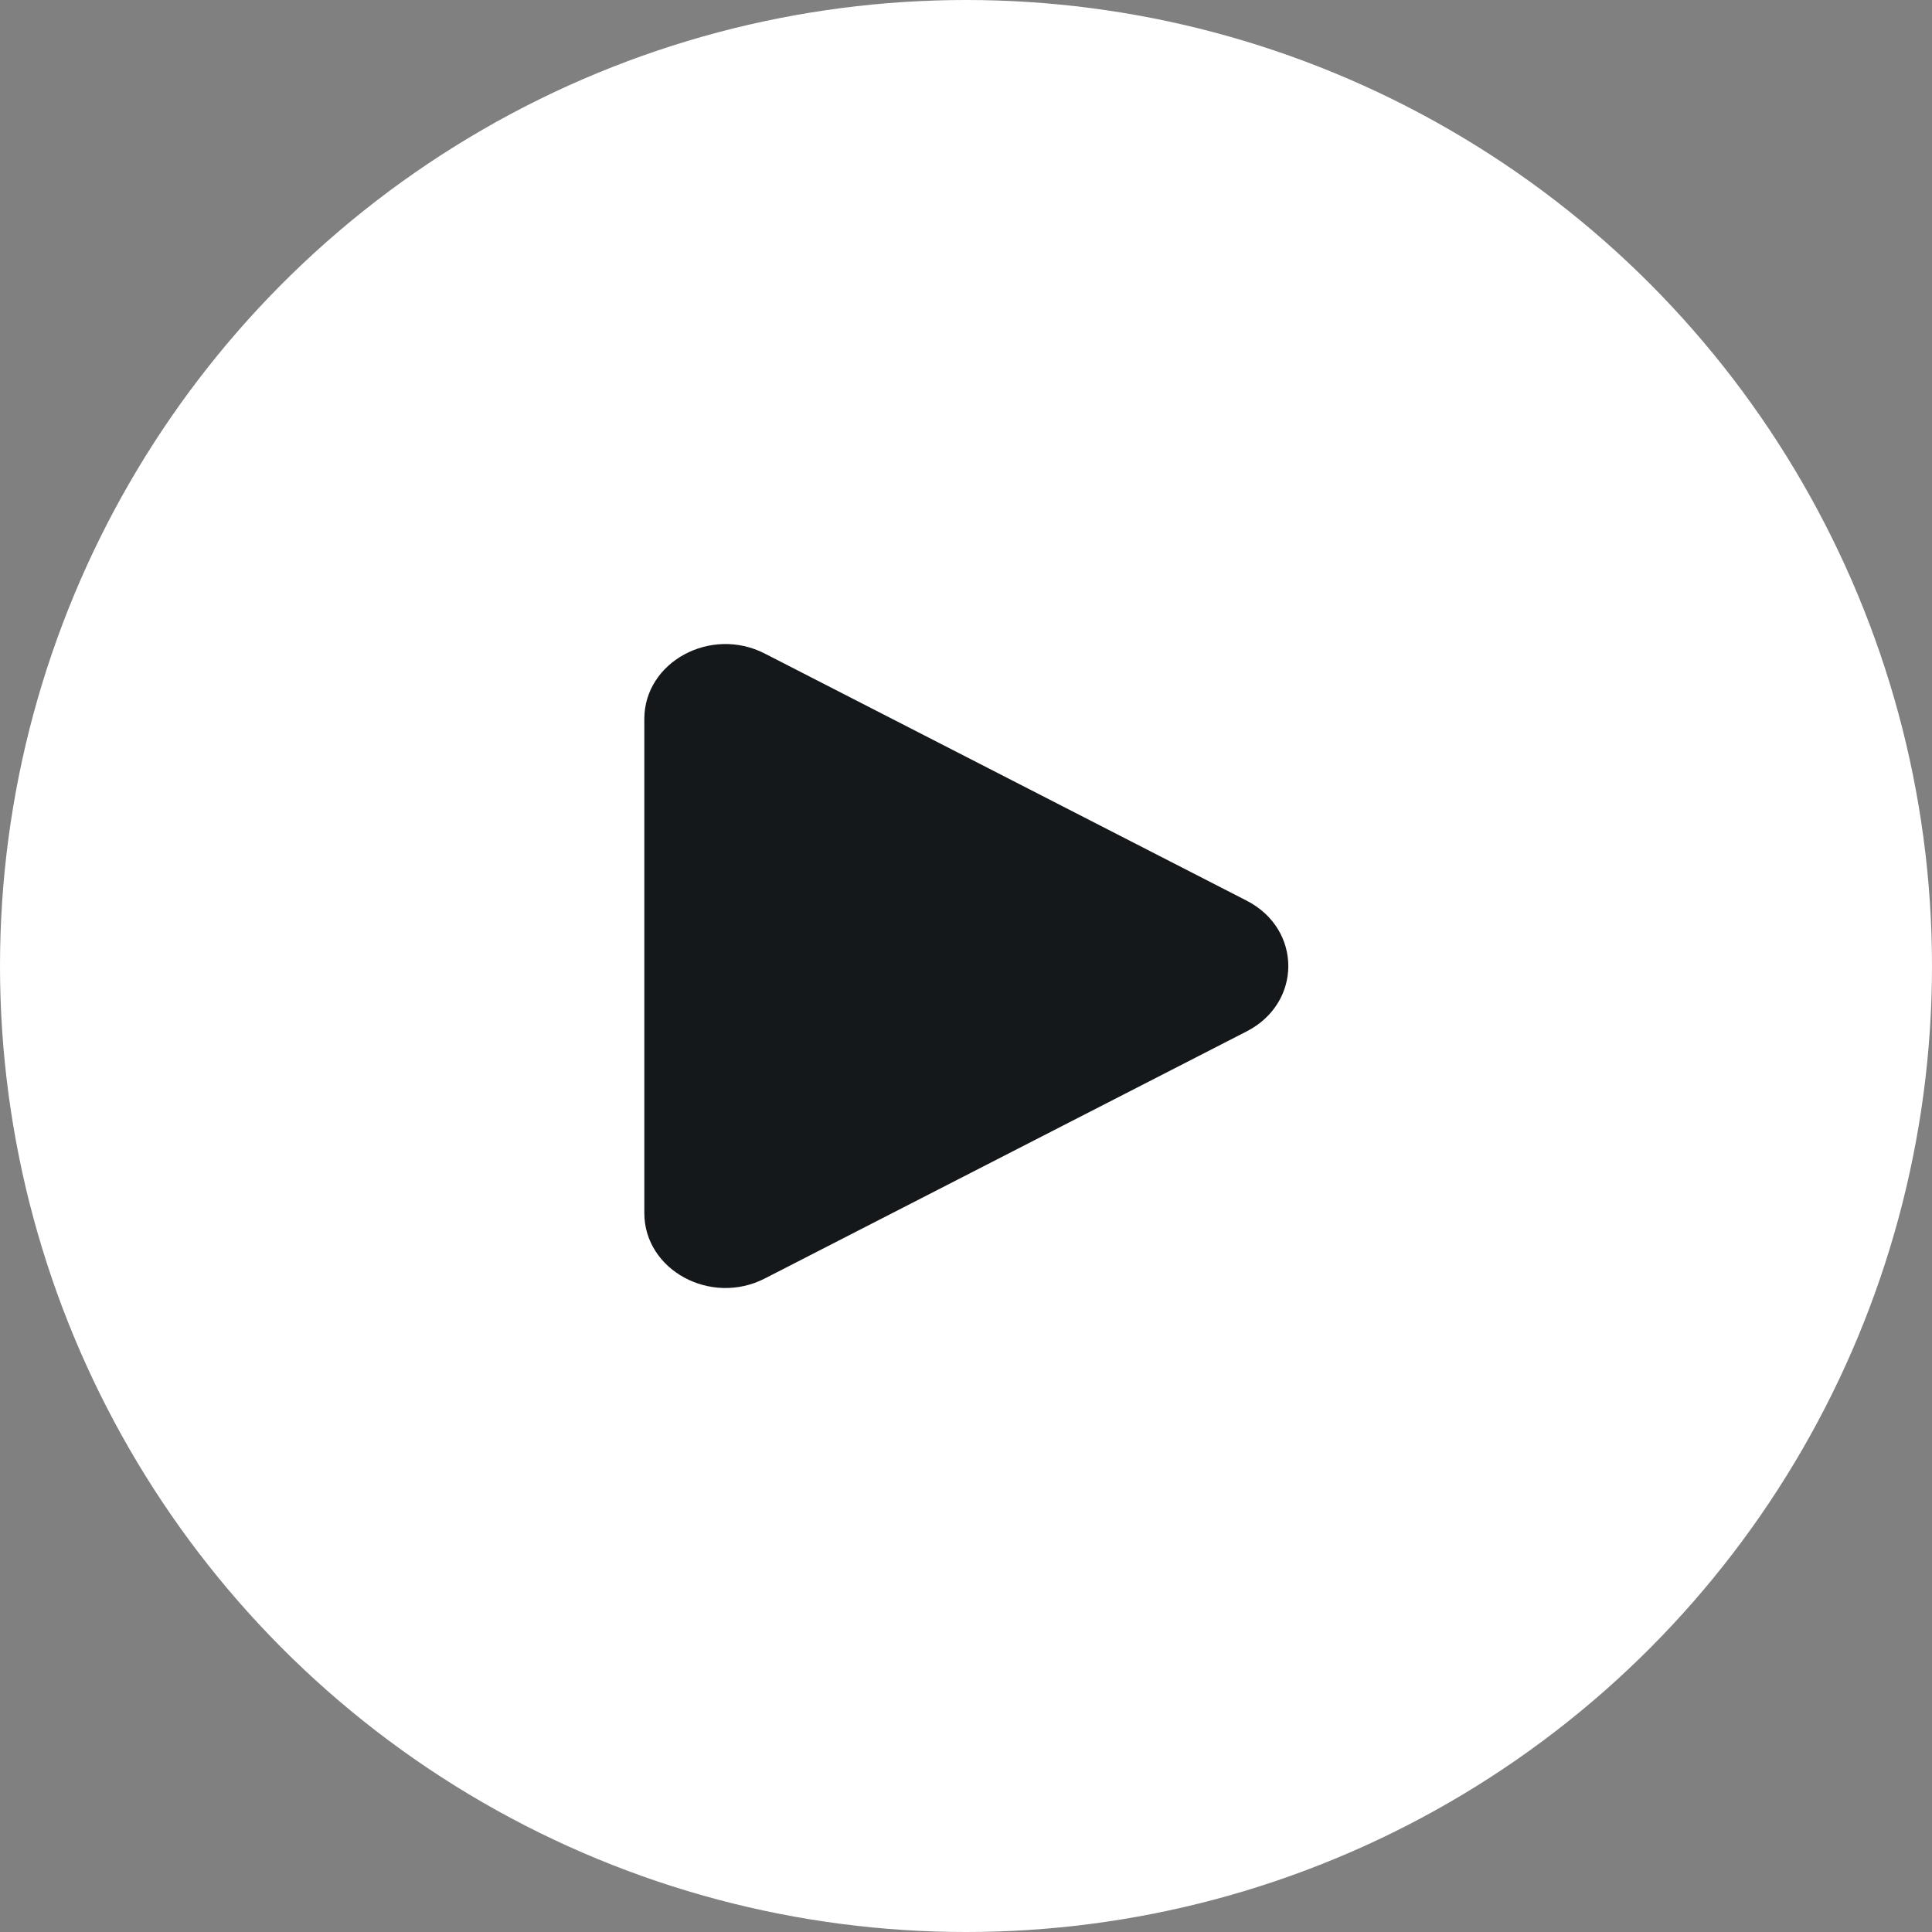 <svg width="32" height="32" viewBox="0 0 32 32" fill="none" xmlns="http://www.w3.org/2000/svg">
<rect x="0" y="0" width="32" height="32" fill="#808080" stroke="none"/>
<circle cx="16" cy="16" r="16" fill="white"/>
<path d="M20.647 14.917C21.569 15.389 21.569 16.612 20.647 17.084L12.667 21.176C11.772 21.635 10.672 21.037 10.672 20.092V11.908C10.672 10.963 11.772 10.366 12.667 10.825L20.647 14.917Z" fill="#15181A"/>
</svg>
